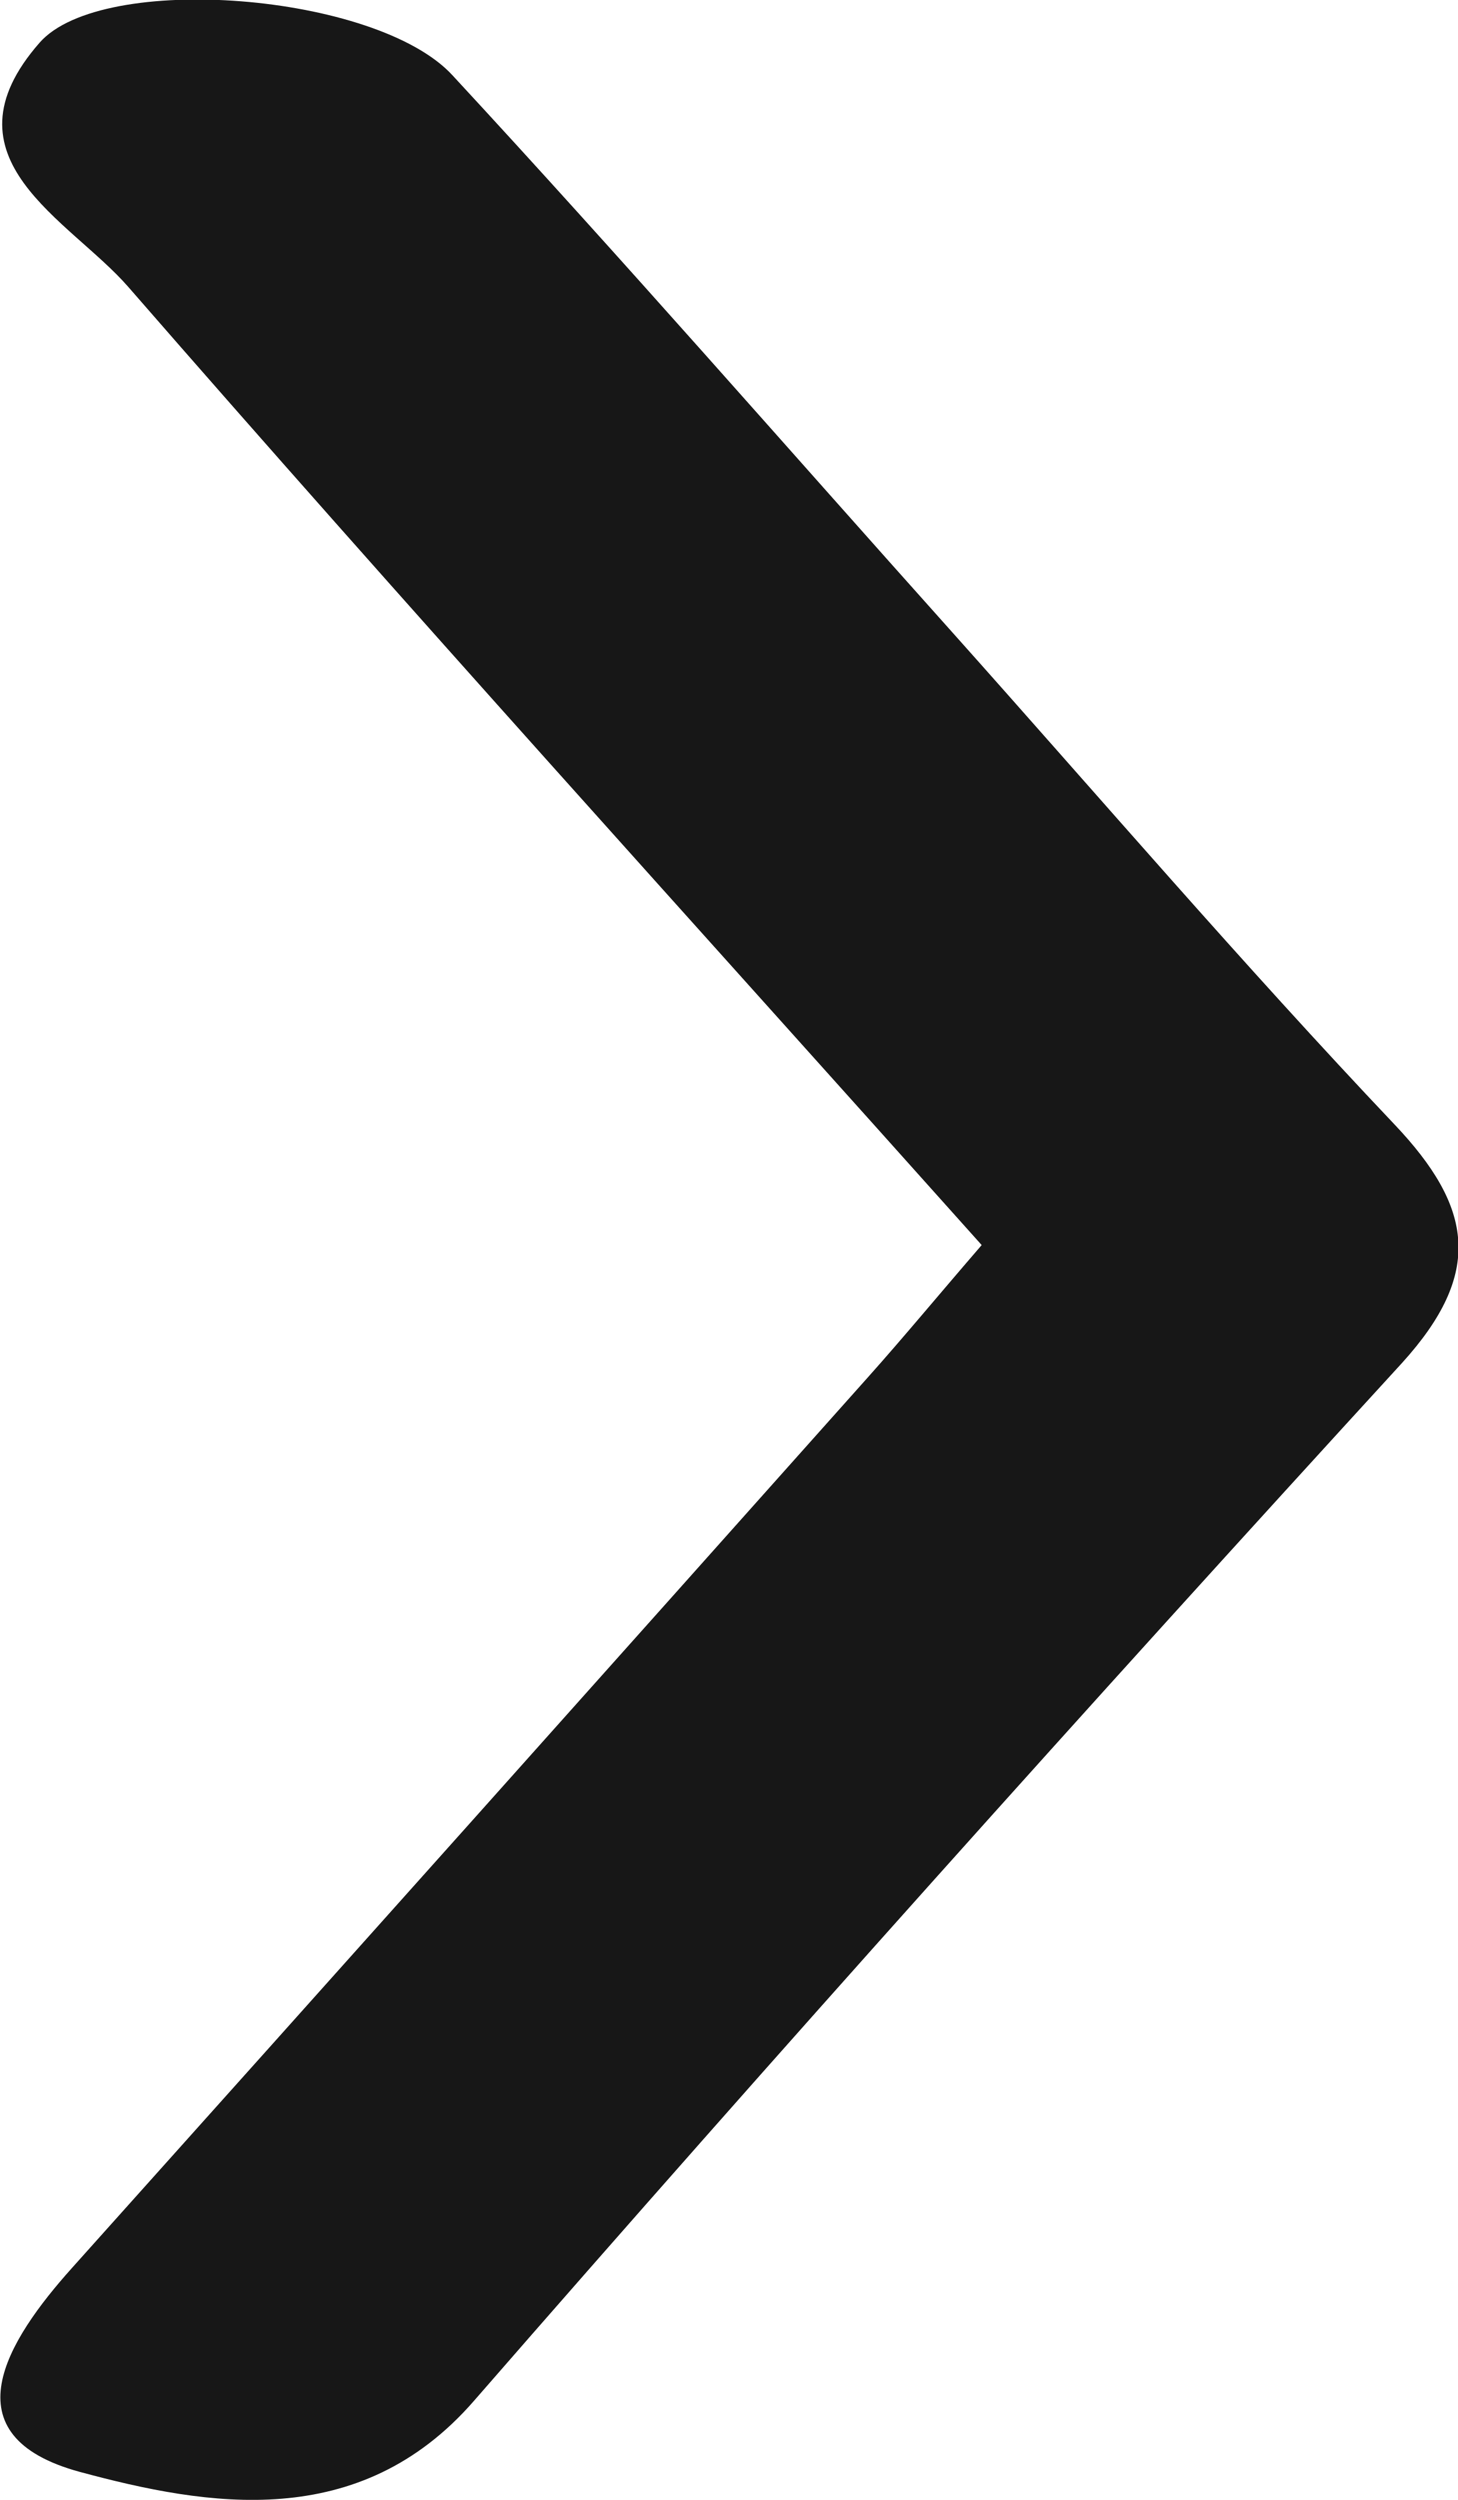 <svg width="14" height="24" viewBox="0 0 14 24" fill="none" xmlns="http://www.w3.org/2000/svg">
<g clip-path="url(#clip0_47_26)">
<path d="M9.425 11.952C6.618 8.813 3.891 5.809 1.233 2.756C0.669 2.107 -0.597 1.525 0.38 0.41C0.98 -0.275 3.613 -0.069 4.343 0.721C5.975 2.484 7.551 4.291 9.15 6.077C10.557 7.652 11.931 9.256 13.389 10.794C14.145 11.591 14.246 12.223 13.461 13.087C10.448 16.378 7.472 19.696 4.55 23.051C3.45 24.314 1.993 24.063 0.767 23.732C-0.51 23.385 0.065 22.472 0.691 21.774C3.244 18.925 5.794 16.071 8.34 13.216C8.68 12.835 9.002 12.445 9.425 11.955V11.952Z" fill="#171717"/>
</g>
<defs>
<clipPath id="clip0_47_26">
<rect width="14" height="24" fill="white" transform="matrix(-1 0 0 -1 14 24)"/>
</clipPath>
</defs>
</svg>
